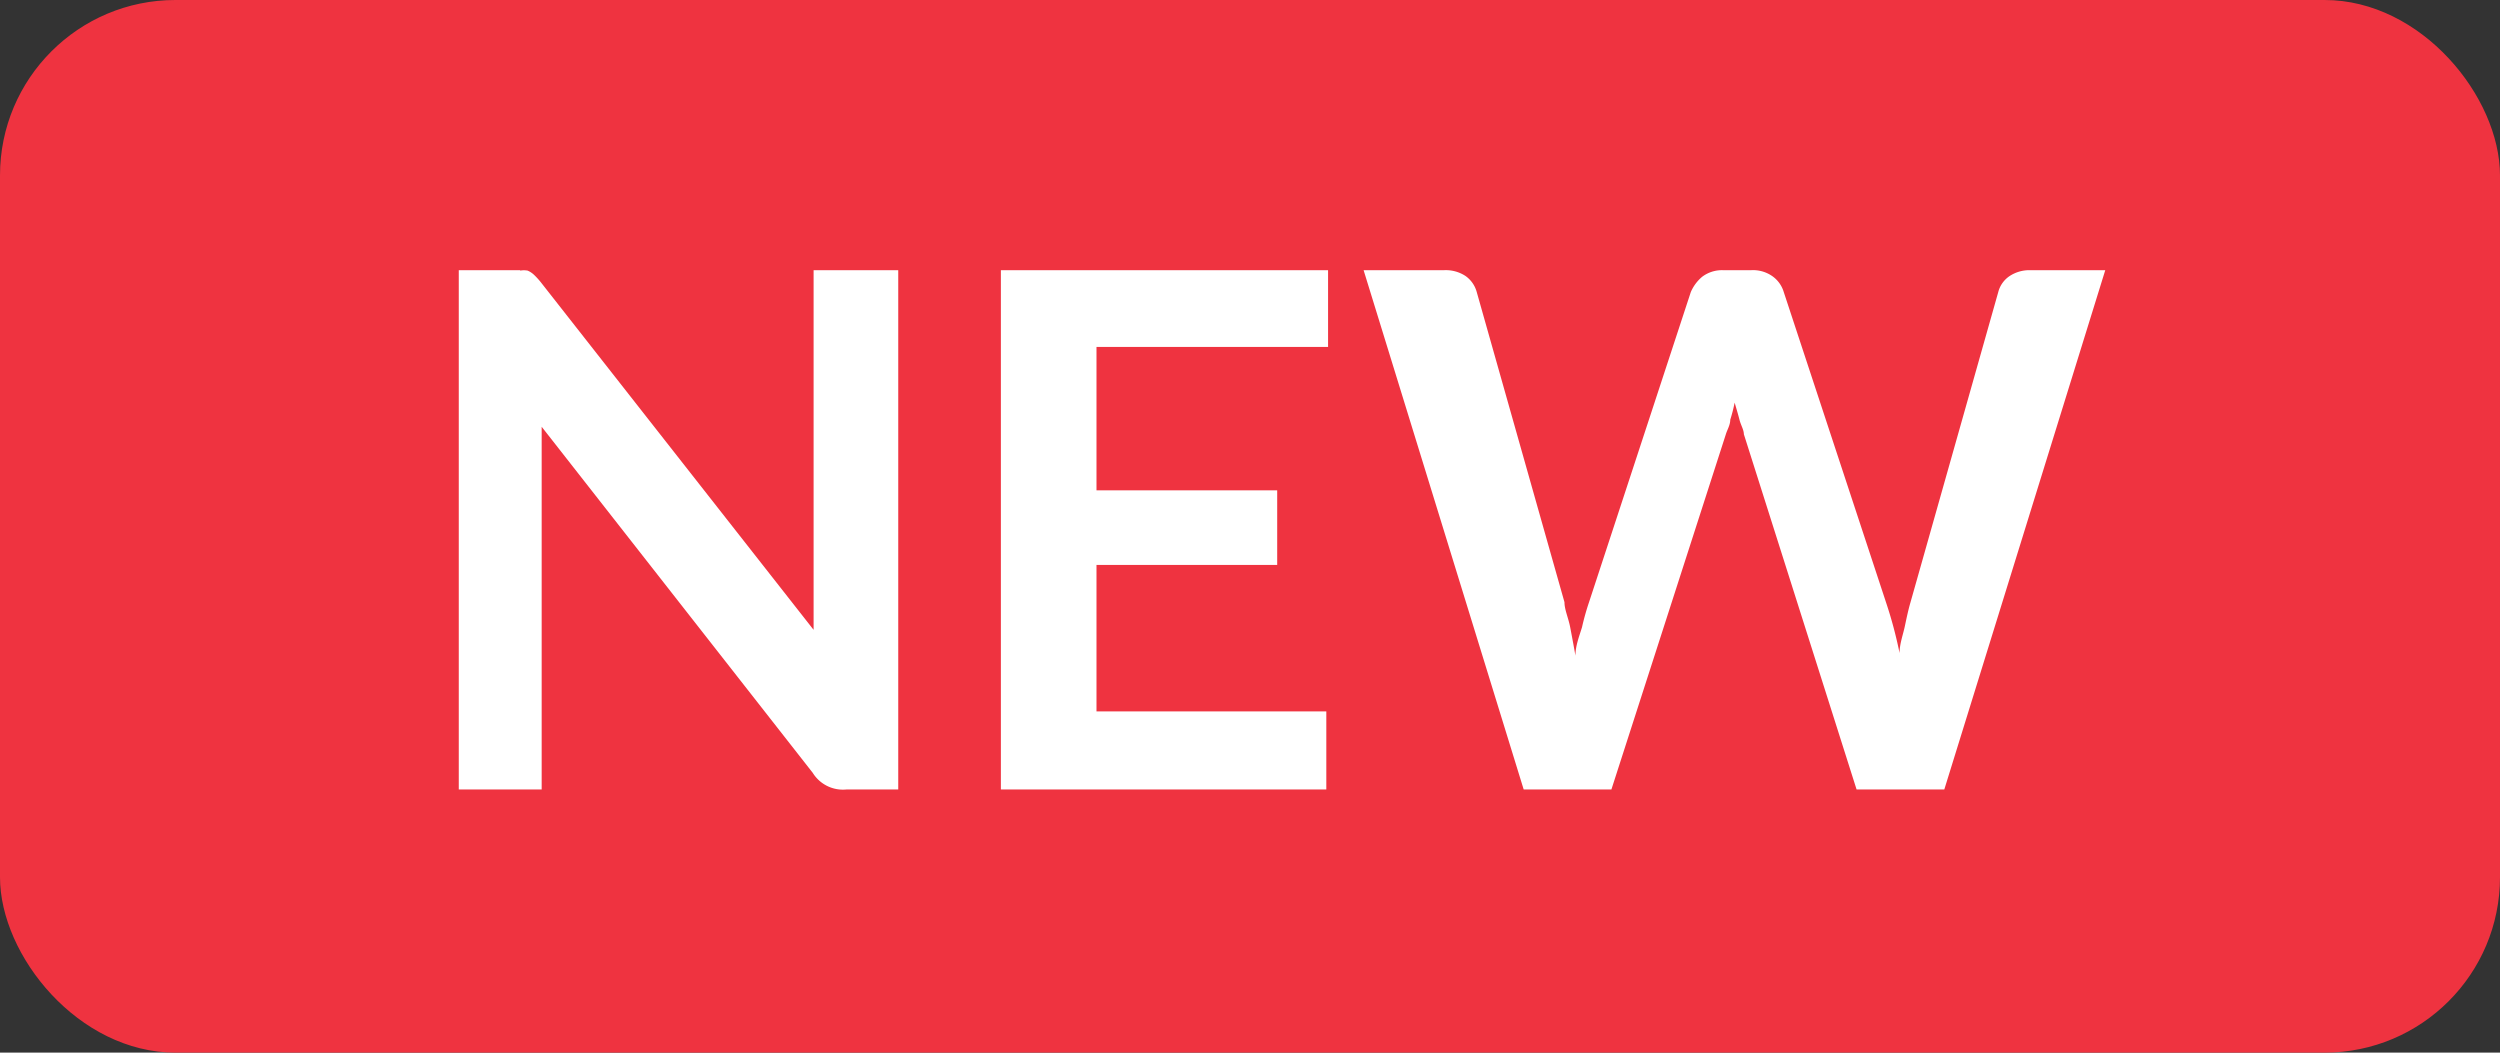 <svg id="Layer_1" data-name="Layer 1" xmlns="http://www.w3.org/2000/svg" viewBox="0 0 57 24"><rect x="0" y="0" width="57" height="24" fill="#333333" stroke="none"/><defs><style>.cls-1{fill:#ef3340;}.cls-2{fill:#fff;}</style></defs><rect class="cls-1" width="57" height="24" rx="4" ry="4"/><path class="cls-2" d="M11.86 6.17a.48.48 0 0 1 .17 0 .49.49 0 0 1 .15.1 1.72 1.72 0 0 1 .17.19l6.2 7.9v-.56-7.64h1.93V18H19.3a.81.81 0 0 1-.77-.38l-6.18-7.89V18h-1.89V6.16h1.4zM30.28 6.16v1.75H25v3.27h4.12v1.7H25v3.34h5.24V18h-7.42V6.16zM31.09 6.16h1.84a.82.82 0 0 1 .48.13.66.66 0 0 1 .26.37l2 7.07c0 .17.09.36.13.57s.08.42.12.65c0-.23.09-.45.15-.65a5.71 5.71 0 0 1 .16-.57l2.32-7.07a.94.94 0 0 1 .26-.35.75.75 0 0 1 .47-.15h.65a.77.77 0 0 1 .47.13.68.68 0 0 1 .27.37L43 13.73a9.67 9.67 0 0 1 .31 1.16c0-.21.08-.42.12-.61s.08-.38.13-.55l2-7.07a.63.63 0 0 1 .25-.36.82.82 0 0 1 .47-.14H48L44.33 18h-2l-2.57-8.1c0-.1-.07-.21-.1-.33s-.07-.25-.11-.39a3.69 3.69 0 0 1-.1.39c0 .12-.07.23-.1.33L36.74 18h-2z"/></svg>
